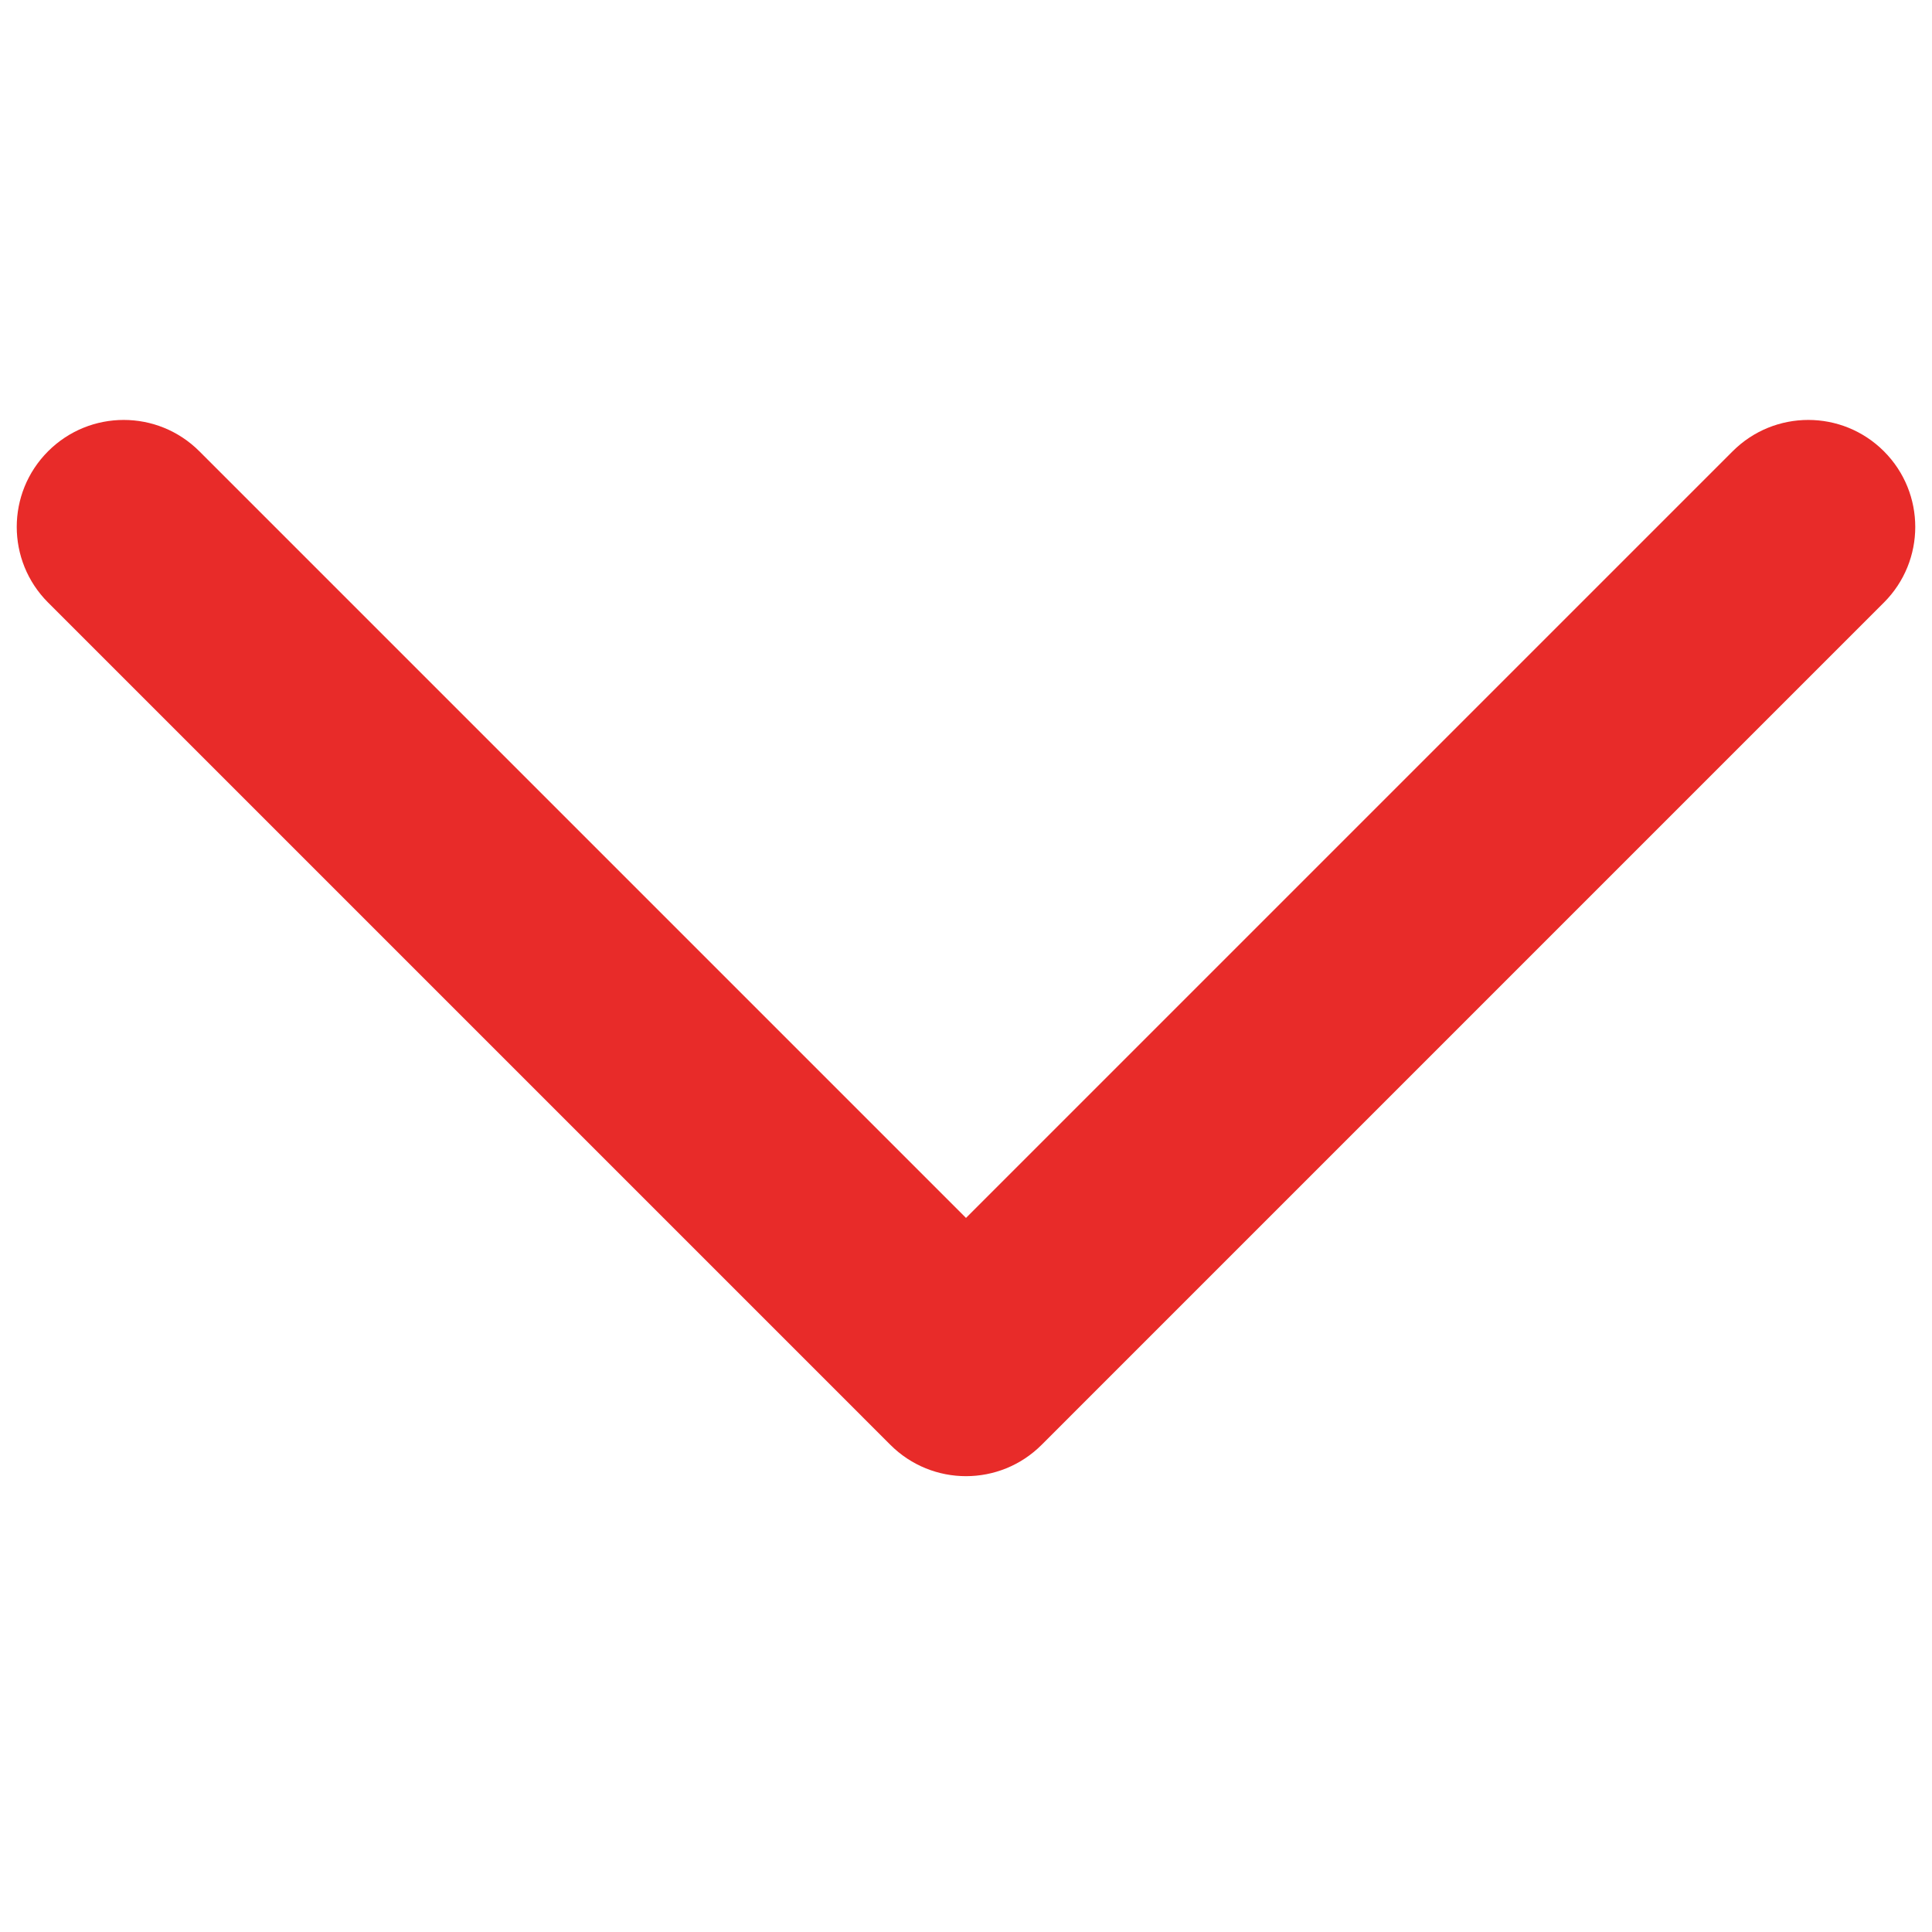 <?xml version="1.0" encoding="UTF-8"?>
<svg width="22px" height="22px" viewBox="0 0 22 22" version="1.1" xmlns="http://www.w3.org/2000/svg" xmlns:xlink="http://www.w3.org/1999/xlink">
    <!-- Generator: Sketch 60 (88103) - https://sketch.com -->
    <desc>Created with Sketch.</desc>
    <g id="控件/箭头/向下展开" stroke="none" stroke-width="1" fill="none" fill-rule="evenodd">
        <g id="icon/common/downarrow" fill="#E82B29" fill-rule="nonzero">
            <path d="M5.436,0.436 L17.782,0.436 C18.455,0.436 19,-0.109 19,-0.782 C19,-1.455 18.455,-2 17.782,-2 L4.218,-2 C3.545,-2 3,-1.455 3,-0.782 L3,12.782 C3,13.455 3.545,14 4.218,14 C4.891,14 5.436,13.455 5.436,12.782 L5.436,0.436 Z" id="Path" transform="translate(11, 6) rotate(-135) translate(-11, -6) "></path>
        </g>
    </g>
</svg>